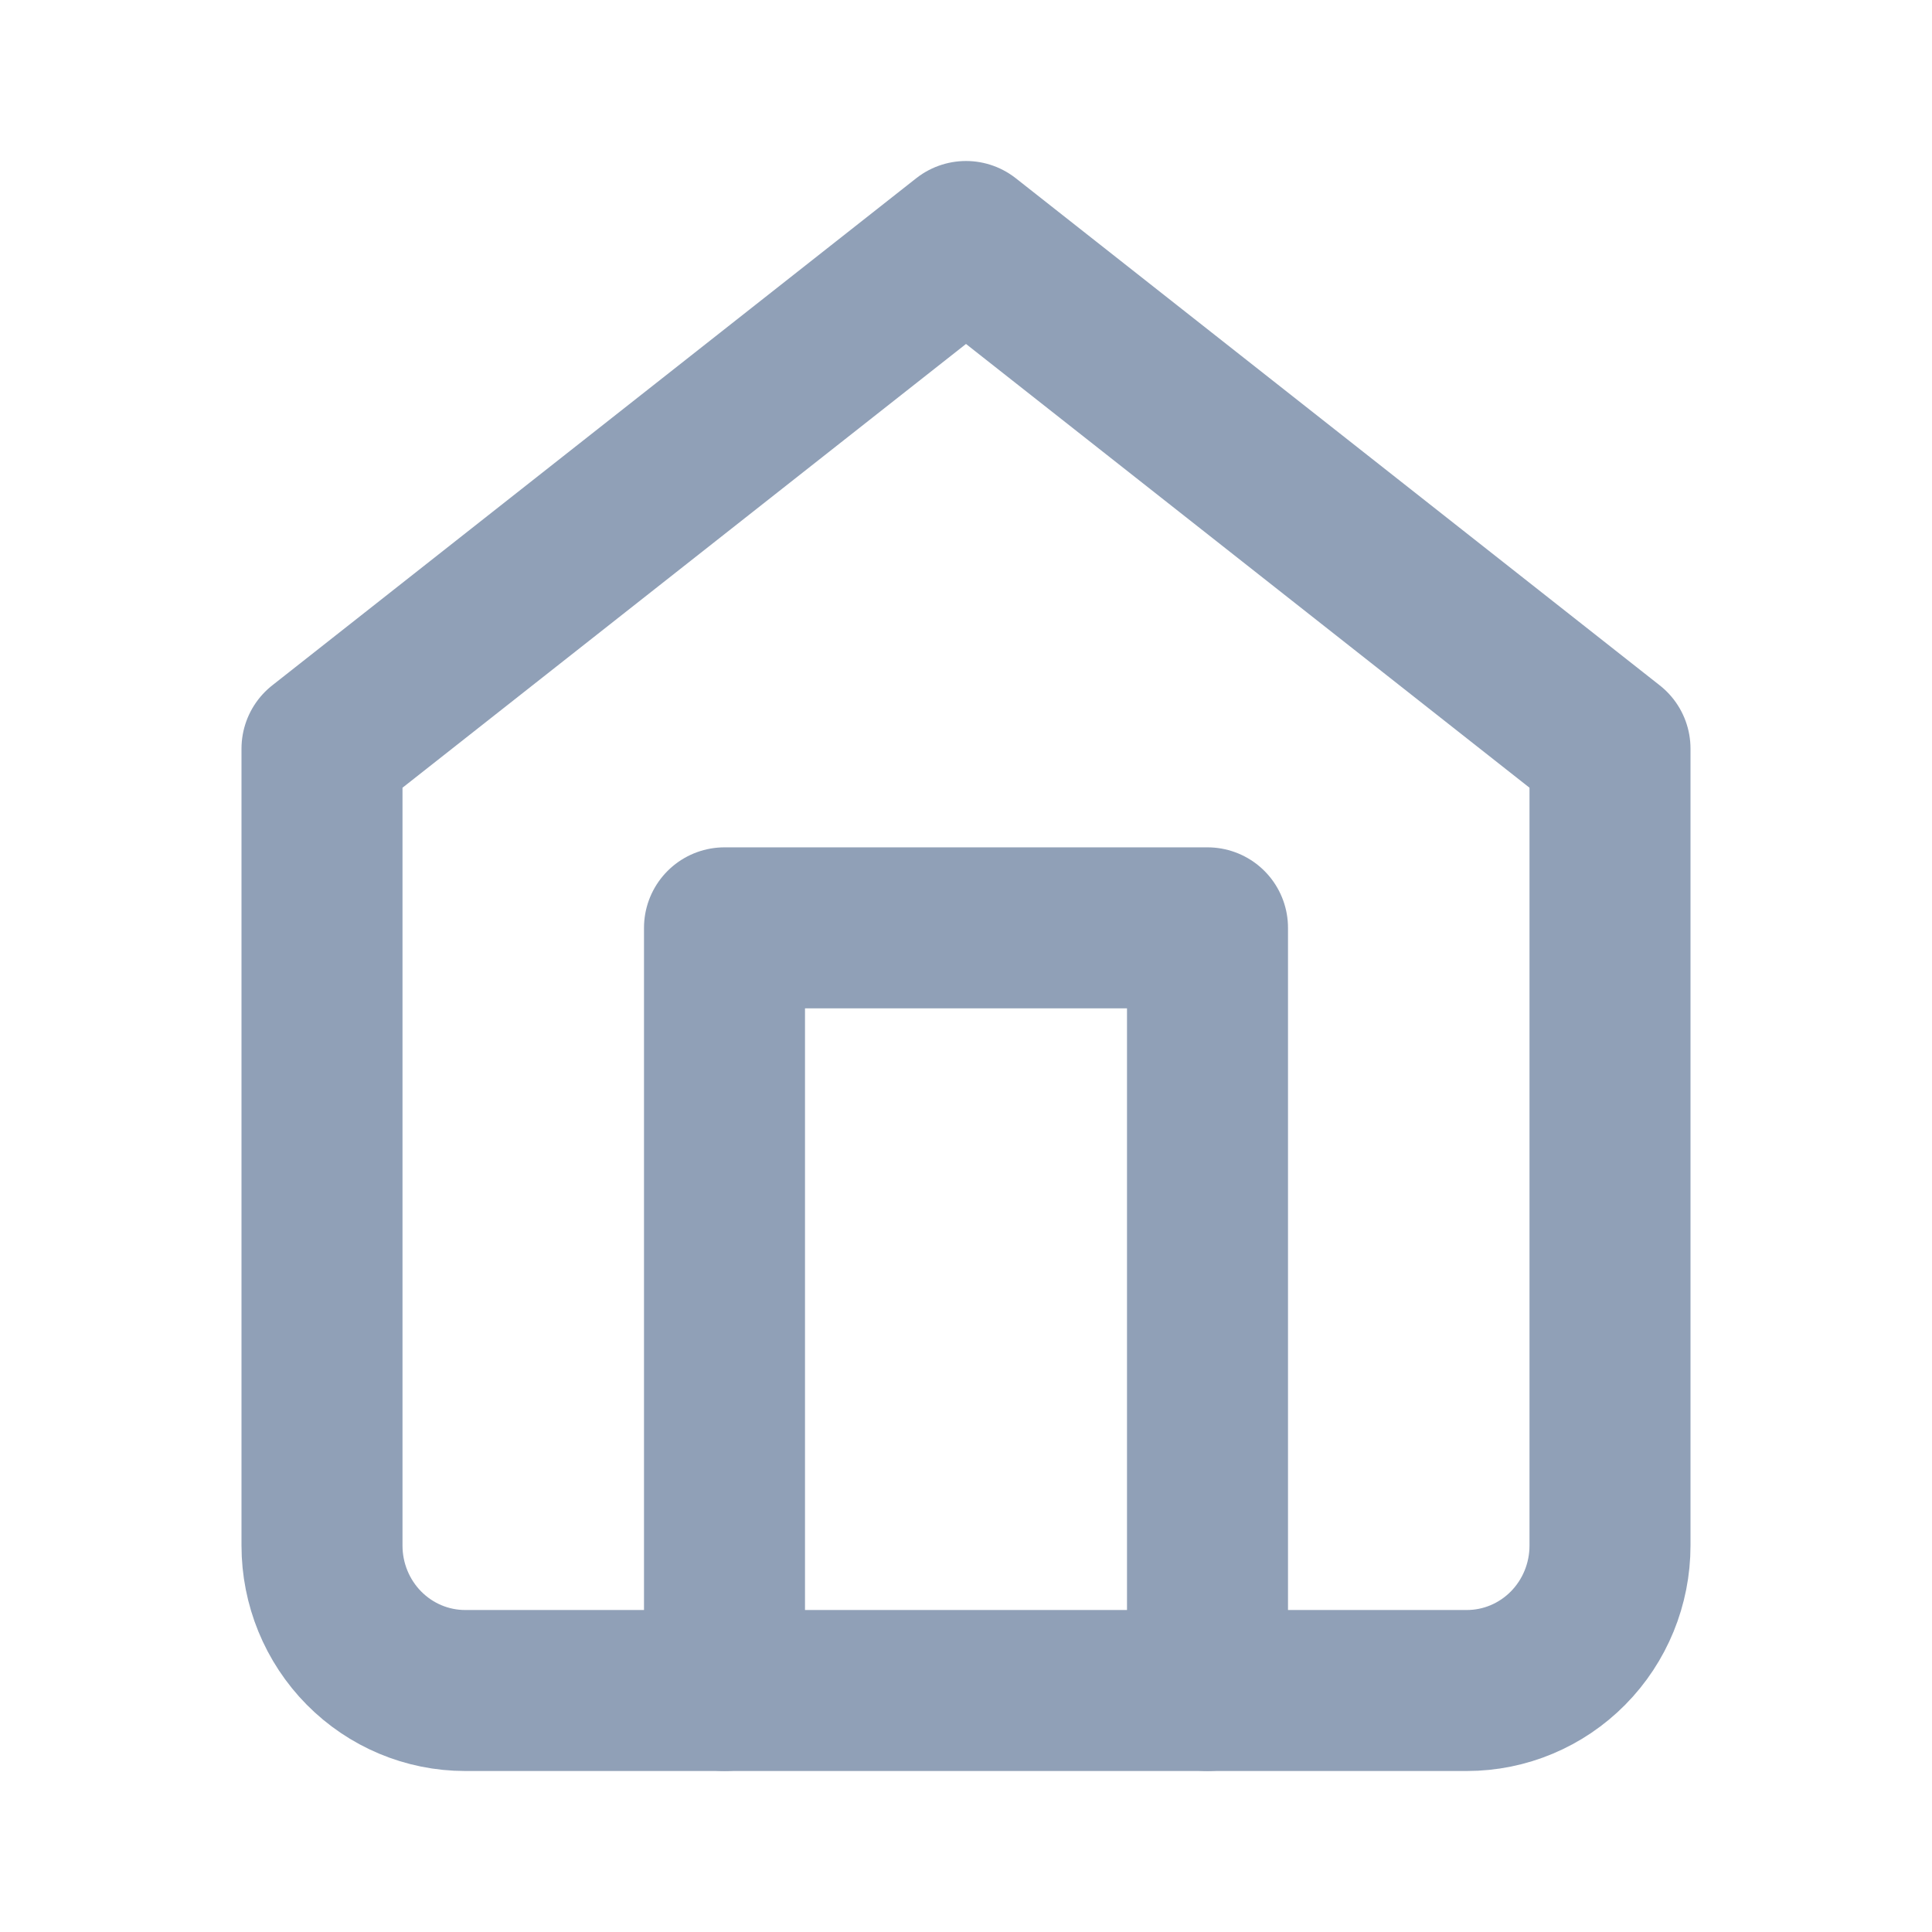 <svg width="24" height="24" viewBox="0 0 24 24" fill="none" xmlns="http://www.w3.org/2000/svg">
<path d="M4 9.3L12 3L20 9.3V19.2C20 19.677 19.813 20.135 19.479 20.473C19.146 20.81 18.694 21 18.222 21H5.778C5.306 21 4.854 20.81 4.521 20.473C4.187 20.135 4 19.677 4 19.2V9.3Z" stroke="#90A0B7" stroke-width="2" stroke-linecap="round" stroke-linejoin="round"/>
<path d="M9 21V11.526H15V21" stroke="#90A0B7" stroke-width="2" stroke-linecap="round" stroke-linejoin="round"/>
</svg>
